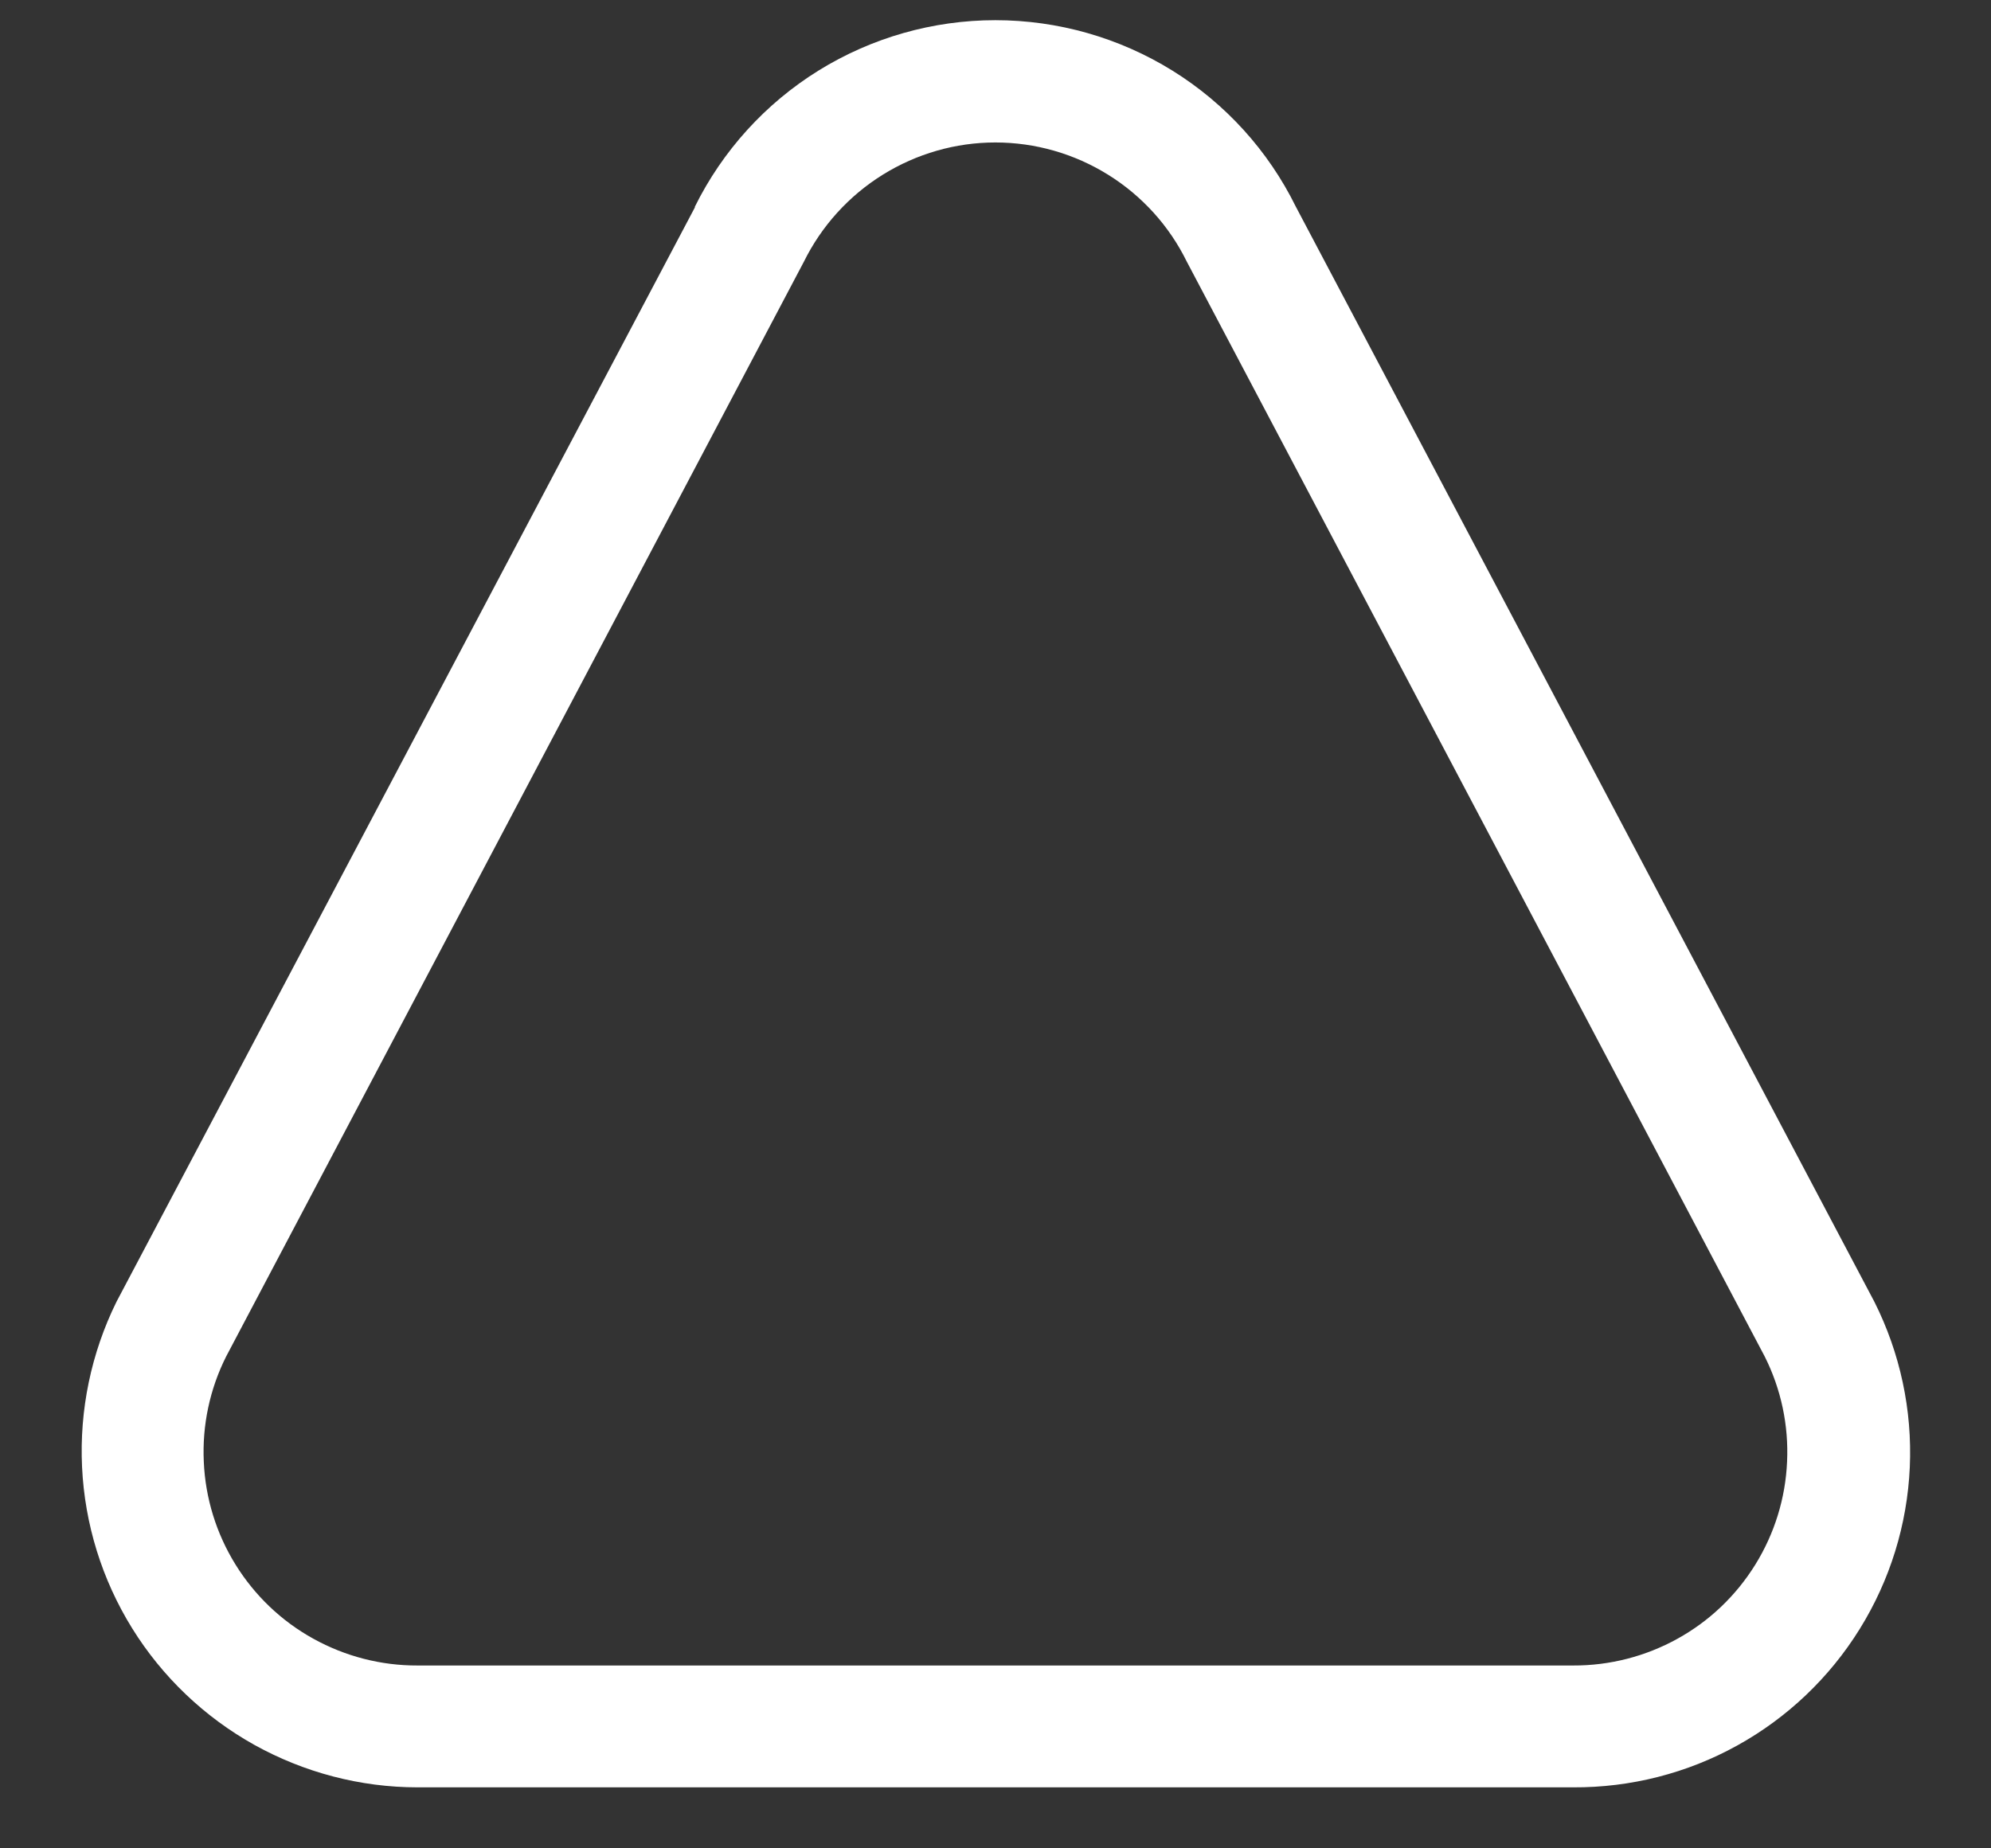 <svg width="14" height="13" viewBox="0 0 14 13" fill="none" xmlns="http://www.w3.org/2000/svg">
<rect x="0" y="0" width="14" height="13" fill="#333333" stroke="none"/>
<path d="M8.345 1.84C8.222 1.589 8.03 1.377 7.792 1.229C7.554 1.081 7.28 1.002 6.999 1.002C6.719 1.002 6.445 1.081 6.207 1.229C5.969 1.377 5.777 1.589 5.653 1.84L1.59 9.541C1.475 9.77 1.421 10.025 1.433 10.281C1.444 10.537 1.521 10.786 1.656 11.004C1.791 11.222 1.979 11.402 2.204 11.526C2.428 11.65 2.68 11.715 2.936 11.714H11.062C11.319 11.715 11.571 11.65 11.795 11.526C12.02 11.402 12.208 11.222 12.343 11.004C12.478 10.786 12.555 10.537 12.566 10.281C12.578 10.025 12.524 9.77 12.409 9.541L8.345 1.84ZM4.886 1.454C5.081 1.06 5.382 0.728 5.756 0.496C6.129 0.265 6.56 0.142 6.999 0.142C7.439 0.142 7.87 0.265 8.243 0.496C8.617 0.728 8.918 1.06 9.112 1.454L13.18 9.156C13.361 9.516 13.447 9.917 13.429 10.32C13.411 10.723 13.29 11.114 13.077 11.457C12.865 11.799 12.568 12.082 12.215 12.277C11.863 12.472 11.466 12.573 11.062 12.571H2.936C2.534 12.571 2.139 12.467 1.788 12.272C1.437 12.076 1.141 11.794 0.929 11.452C0.717 11.11 0.596 10.72 0.577 10.318C0.558 9.917 0.641 9.517 0.819 9.156L4.886 1.459V1.454Z" fill="white"/>
</svg>
